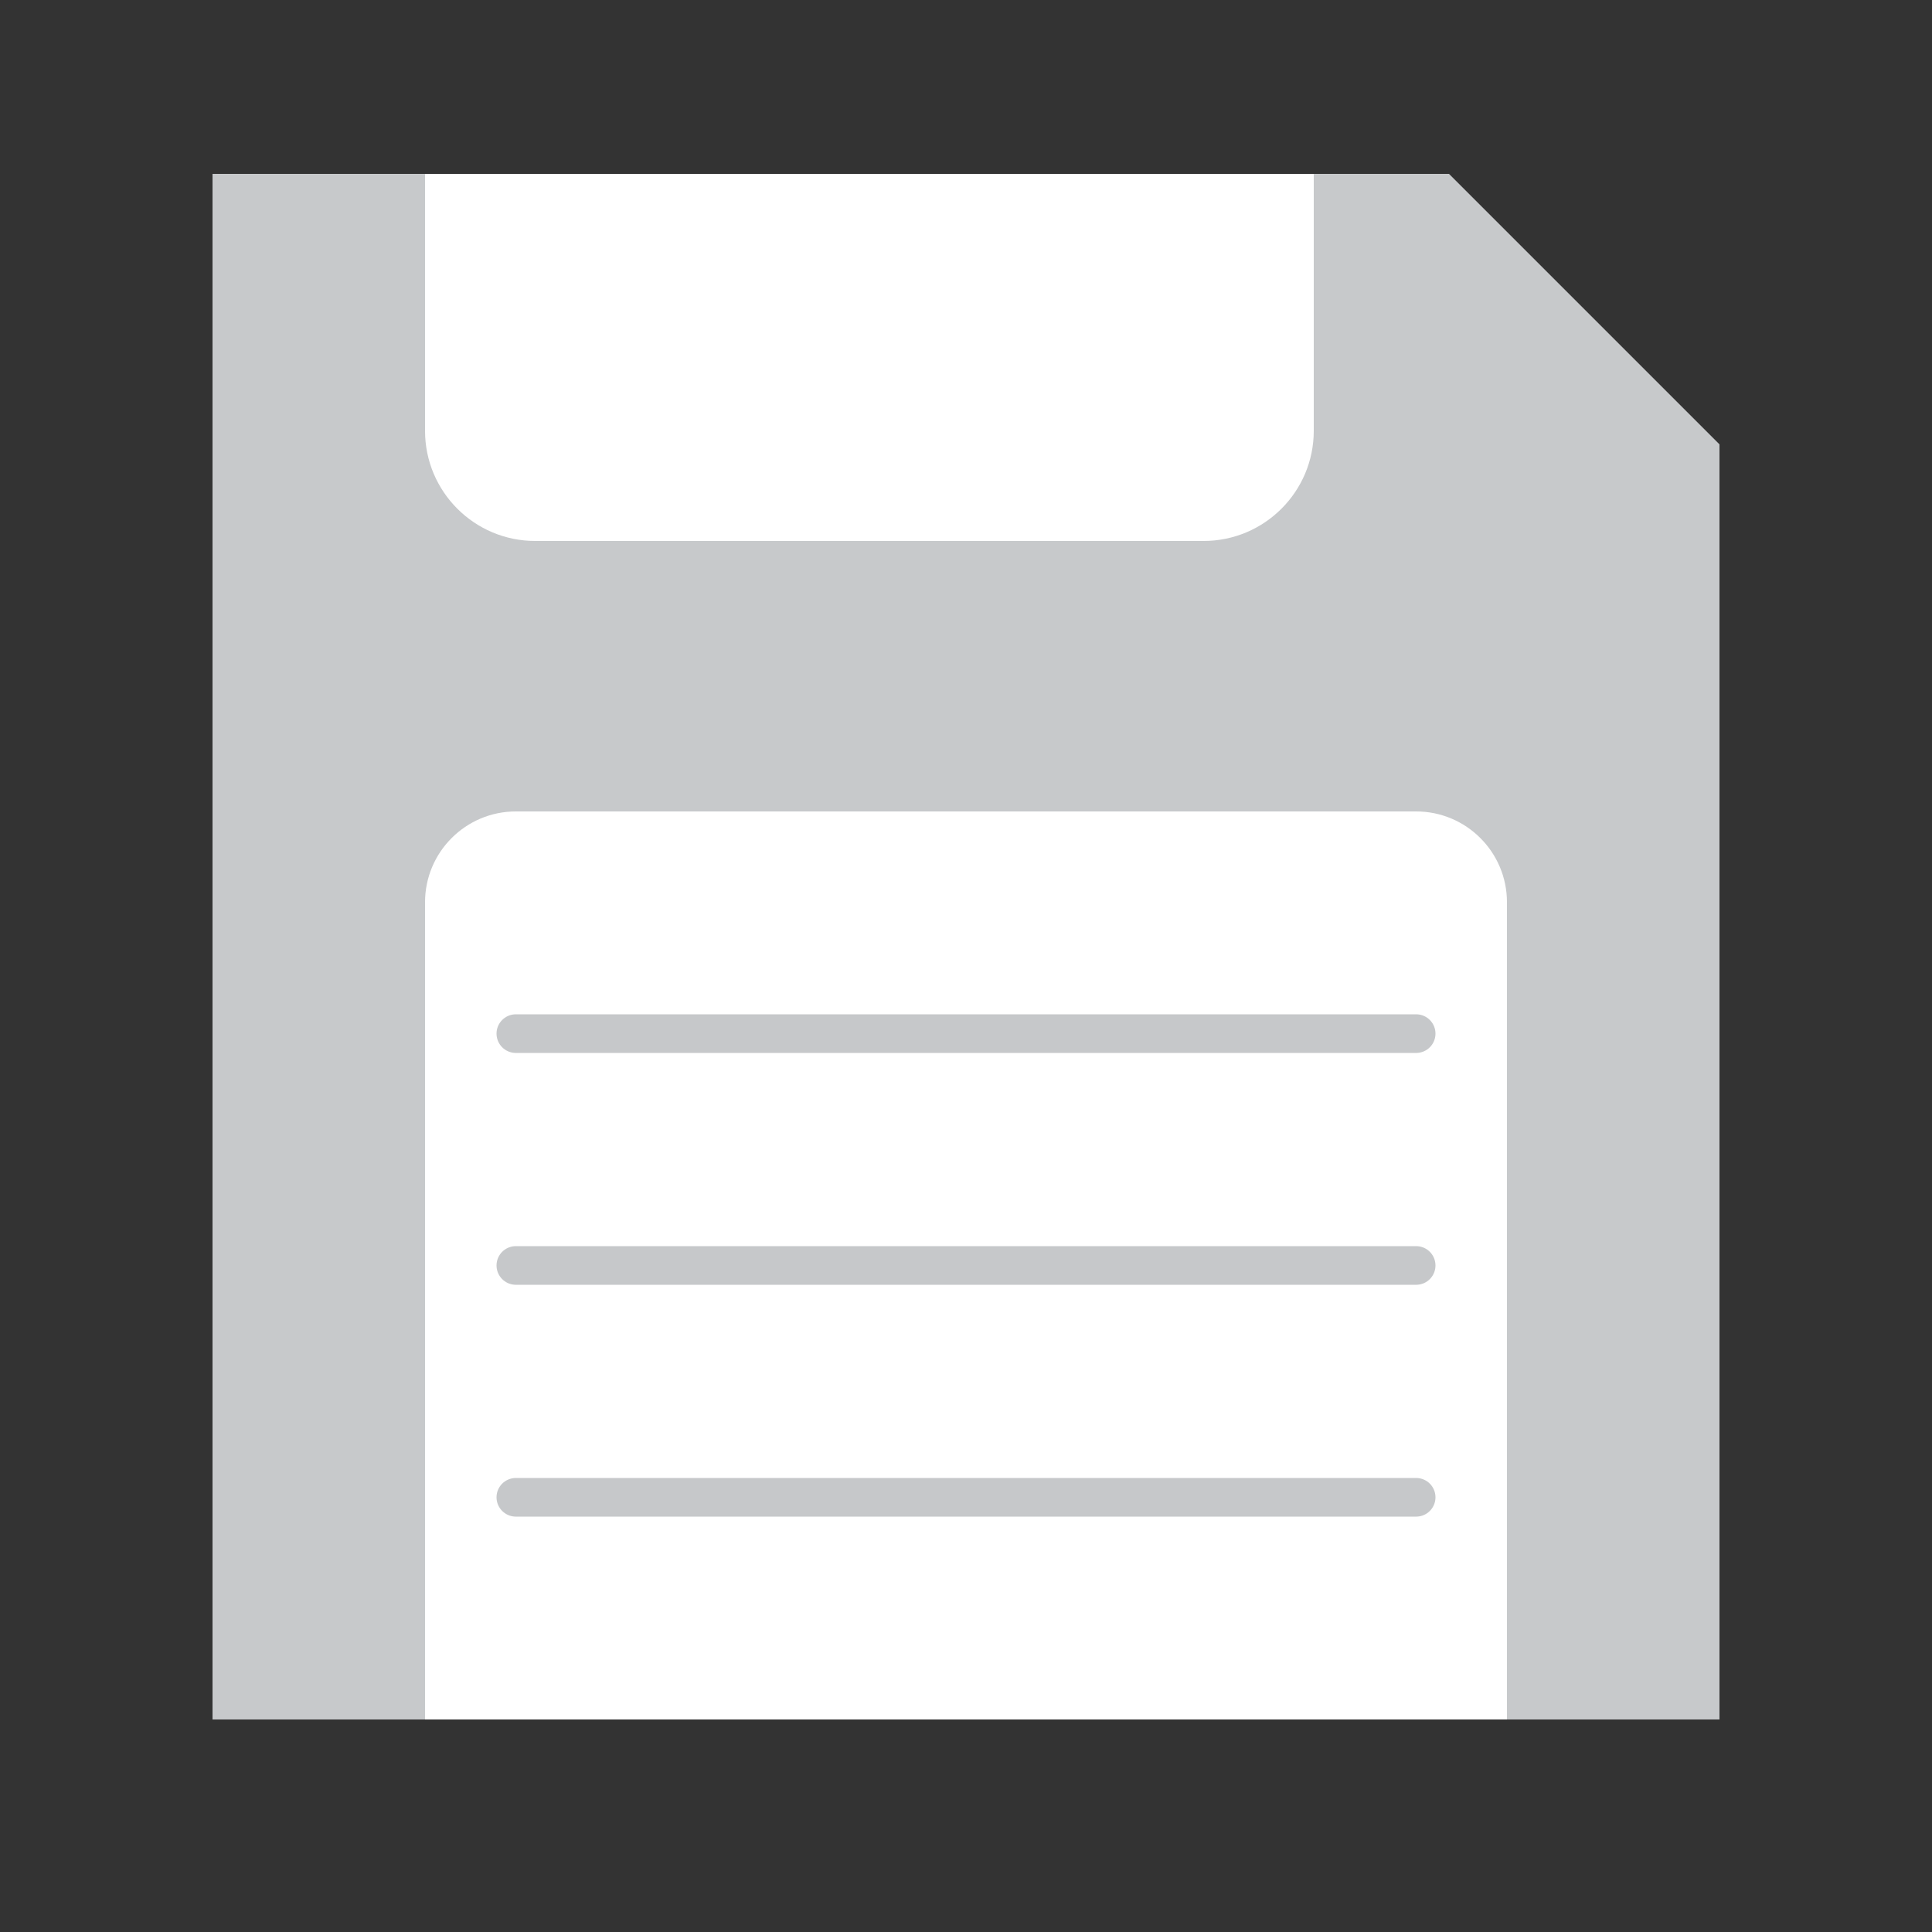 <?xml version="1.0" encoding="UTF-8" standalone="no"?>
<!DOCTYPE svg PUBLIC "-//W3C//DTD SVG 1.1//EN" "http://www.w3.org/Graphics/SVG/1.1/DTD/svg11.dtd">
<svg width="100%" height="100%" viewBox="0 0 100 100" version="1.1" xmlns="http://www.w3.org/2000/svg" xmlns:xlink="http://www.w3.org/1999/xlink" xml:space="preserve" xmlns:serif="http://www.serif.com/" style="fill-rule:evenodd;clip-rule:evenodd;stroke-linecap:round;stroke-linejoin:round;stroke-miterlimit:1.5;">
    <rect x="0" y="0" width="100" height="100" fill="#333333" stroke="none"/>
    <path d="M11,9L11,89L89,89L89,23L75,9L11,9Z" style="fill:rgb(199,201,203);"/>
    <g transform="matrix(0.56,0,0,0.47,22,42)">
        <path d="M100,10C100,4.481 96.239,0 91.607,0L8.393,0C3.761,0 0,4.481 0,10L0,100L100,100L100,10Z" style="fill:white;"/>
    </g>
    <g transform="matrix(1,0,0,1,0,-2.5)">
        <g transform="matrix(1,0,0,1,0,6)">
            <path d="M26.7,50L73.3,50" style="fill:none;stroke:rgb(198,200,202);stroke-width:2px;"/>
        </g>
        <g transform="matrix(1,0,0,1,0,18)">
            <path d="M26.7,50L73.3,50" style="fill:none;stroke:rgb(198,200,202);stroke-width:2px;"/>
        </g>
        <g transform="matrix(1,0,0,1,0,30)">
            <path d="M26.7,50L73.3,50" style="fill:none;stroke:rgb(198,200,202);stroke-width:2px;"/>
        </g>
    </g>
    <g transform="matrix(-0.46,5.63338e-17,-2.32683e-17,-0.19,68,28)">
        <path d="M100,30C100,13.443 94.448,0 87.609,0L12.391,0C5.552,0 0,13.443 0,30L0,100L100,100L100,30Z" style="fill:white;"/>
    </g>
</svg>
